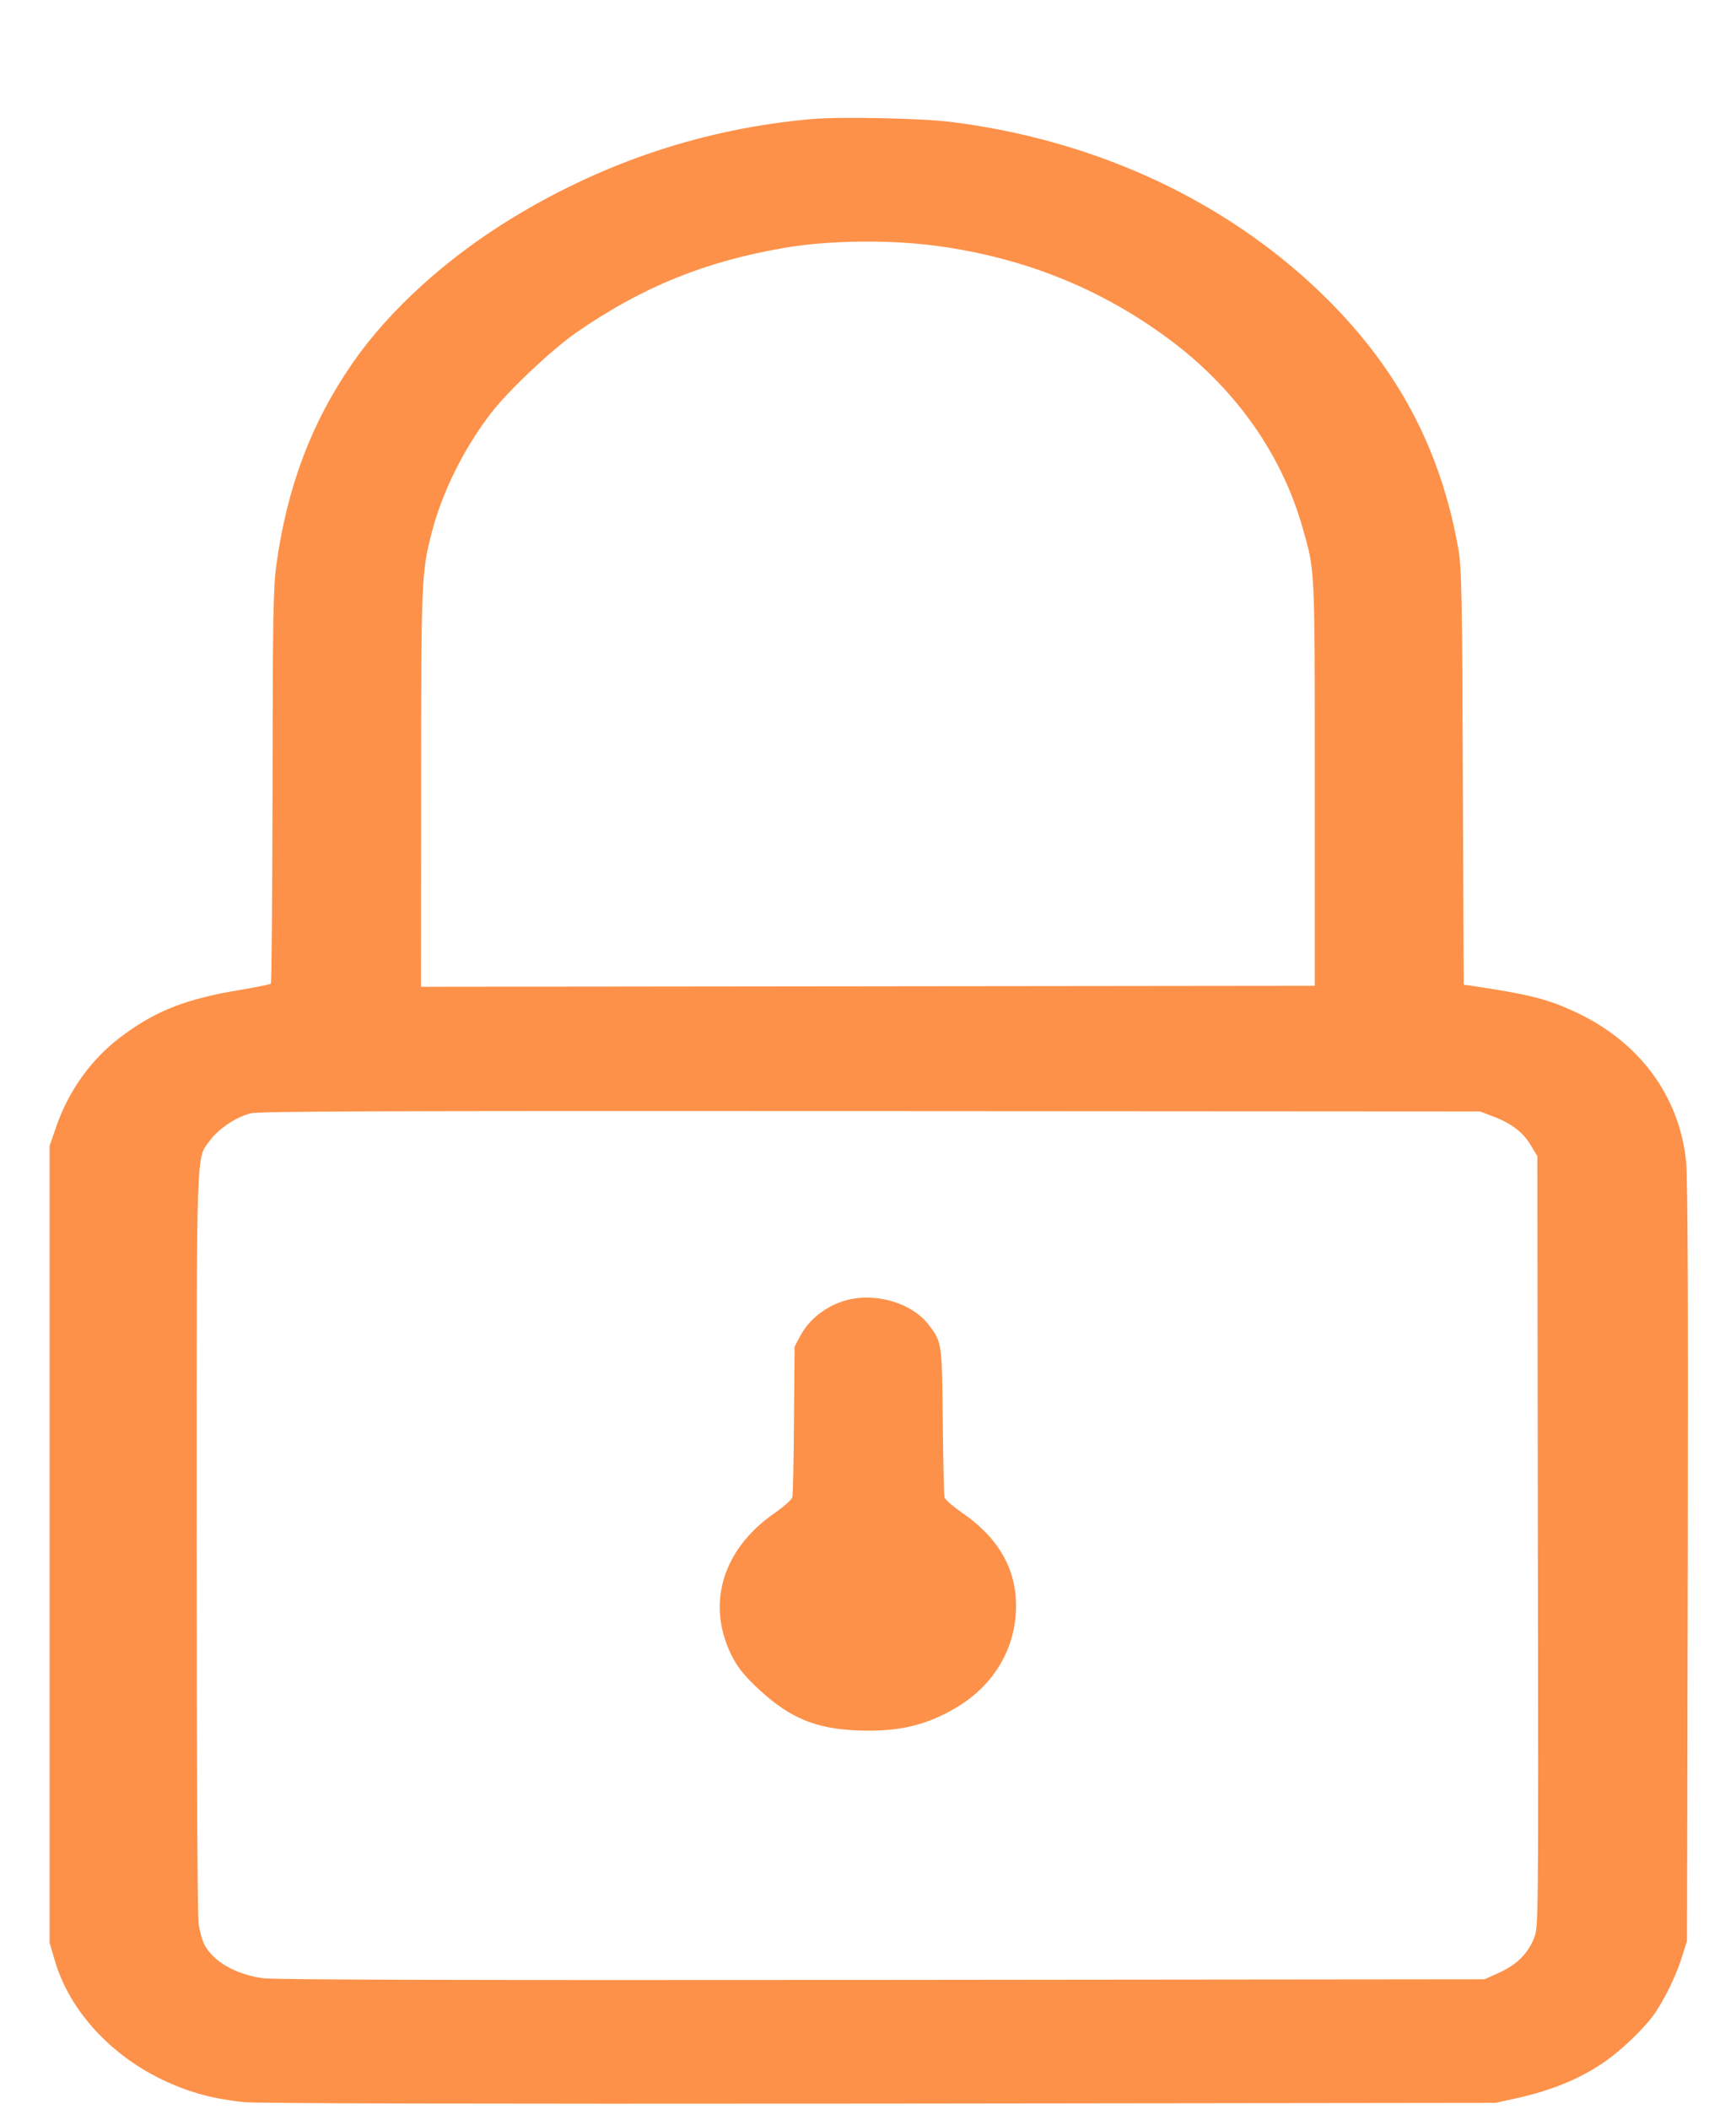 <svg width="14" height="17" viewBox="0 0 14 17" fill="none" xmlns="http://www.w3.org/2000/svg">
<path fill-rule="evenodd" clip-rule="evenodd" d="M6.543 0.96C5.688 1.036 4.884 1.301 4.142 1.751C3.607 2.075 3.139 2.499 2.842 2.929C2.512 3.405 2.317 3.922 2.229 4.55C2.204 4.732 2.199 4.971 2.198 6.34C2.196 7.209 2.191 7.924 2.184 7.93C2.178 7.936 2.062 7.959 1.927 7.982C1.51 8.051 1.268 8.144 1.001 8.339C0.745 8.524 0.555 8.785 0.45 9.092L0.4 9.238V12.45V15.662L0.441 15.801C0.559 16.21 0.898 16.578 1.342 16.781C1.541 16.872 1.727 16.921 1.964 16.946C2.072 16.957 3.762 16.961 7.092 16.958L12.06 16.952L12.22 16.917C12.515 16.853 12.758 16.752 12.956 16.61C13.079 16.524 13.251 16.358 13.329 16.253C13.412 16.142 13.517 15.93 13.564 15.776L13.605 15.646L13.611 12.605C13.615 10.534 13.611 9.503 13.598 9.369C13.546 8.837 13.22 8.396 12.7 8.156C12.478 8.053 12.331 8.016 11.861 7.946L11.804 7.938L11.797 6.267C11.792 4.801 11.787 4.575 11.761 4.427C11.611 3.571 11.225 2.881 10.556 2.271C9.788 1.573 8.788 1.125 7.678 0.984C7.435 0.953 6.778 0.939 6.543 0.96ZM7.552 1.982C8.277 2.079 8.92 2.343 9.48 2.774C9.982 3.161 10.341 3.678 10.503 4.249C10.606 4.609 10.603 4.546 10.603 6.312V7.947L6.999 7.951L3.395 7.955L3.396 6.366C3.396 4.682 3.399 4.611 3.482 4.292C3.566 3.967 3.742 3.613 3.96 3.33C4.102 3.146 4.449 2.819 4.649 2.68C5.181 2.312 5.687 2.107 6.332 1.997C6.687 1.937 7.173 1.931 7.552 1.982ZM12.038 8.999C12.184 9.053 12.283 9.127 12.344 9.231L12.398 9.32L12.402 12.429C12.407 15.512 12.407 15.538 12.371 15.625C12.32 15.751 12.231 15.839 12.091 15.902L11.972 15.956L7.101 15.961C3.644 15.964 2.198 15.96 2.116 15.947C1.897 15.914 1.727 15.816 1.652 15.683C1.633 15.65 1.611 15.573 1.602 15.511C1.592 15.447 1.586 14.141 1.586 12.427C1.586 9.16 1.58 9.349 1.694 9.193C1.763 9.099 1.905 9.004 2.022 8.975C2.09 8.958 3.054 8.955 7.021 8.957L11.936 8.96L12.038 8.999ZM6.867 10.472C6.693 10.506 6.535 10.619 6.457 10.764L6.408 10.856L6.403 11.445C6.401 11.768 6.395 12.05 6.39 12.069C6.385 12.089 6.322 12.146 6.245 12.199C5.816 12.496 5.688 12.954 5.915 13.374C5.96 13.457 6.019 13.526 6.13 13.628C6.376 13.852 6.58 13.936 6.916 13.95C7.244 13.963 7.473 13.909 7.718 13.762C8.019 13.581 8.193 13.284 8.194 12.948C8.195 12.643 8.048 12.392 7.752 12.19C7.682 12.142 7.621 12.088 7.617 12.069C7.612 12.049 7.606 11.772 7.603 11.453C7.597 10.82 7.596 10.819 7.488 10.678C7.364 10.516 7.097 10.427 6.867 10.472Z" fill="#FD9149"/>
</svg>
